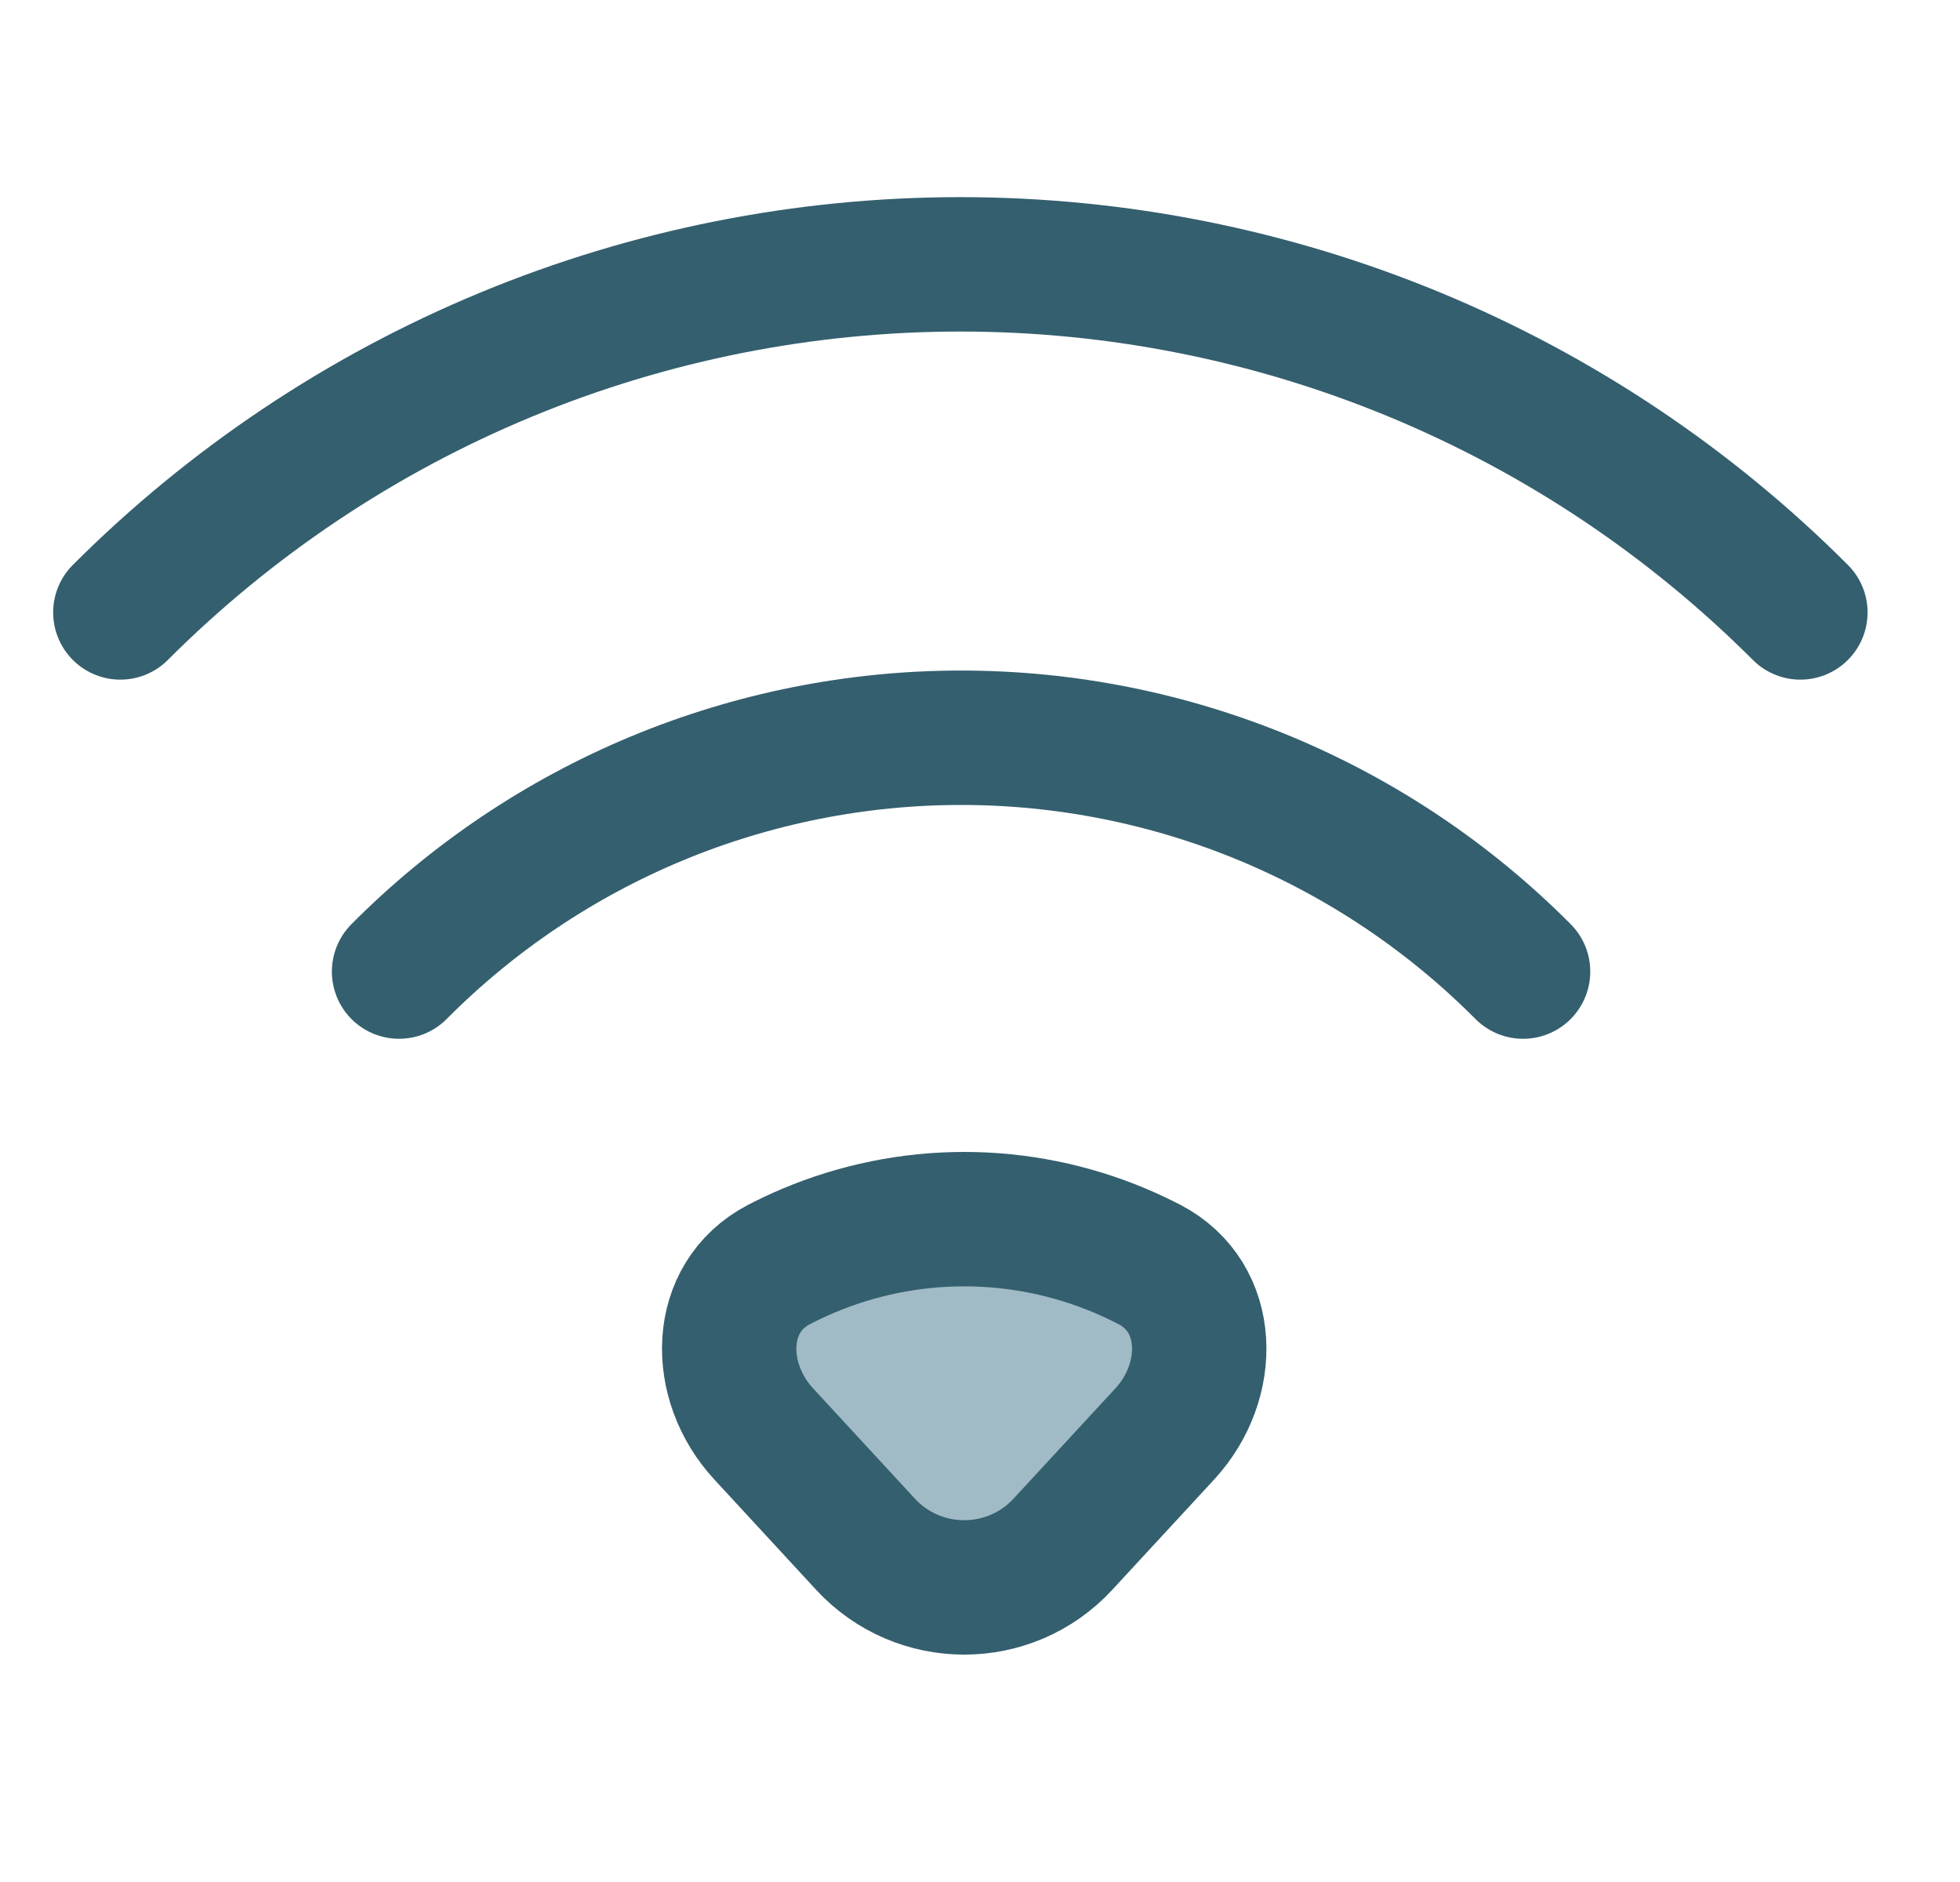 <svg width="25" height="24" viewBox="0 0 25 24" fill="none" xmlns="http://www.w3.org/2000/svg">
<g clip-path="url(#clip0_4651_42194)">
<path d="M10.312 15.949C10.184 16.003 10.059 16.062 9.937 16.125C9.128 16.547 9.122 17.617 9.741 18.286L11.039 19.692C11.718 20.427 12.879 20.427 13.558 19.692L14.857 18.286C15.475 17.617 15.469 16.547 14.661 16.125C14.538 16.062 14.413 16.003 14.286 15.949C13.657 15.684 12.981 15.547 12.299 15.547C11.616 15.547 10.941 15.684 10.312 15.949Z" fill="#A0BBC5" stroke="#345F6E" stroke-width="1.714" stroke-linecap="round" stroke-linejoin="round"/>
<path d="M5.09 12.39C6.029 11.445 7.146 10.695 8.376 10.183C9.607 9.672 10.926 9.408 12.258 9.408C13.591 9.408 14.91 9.672 16.14 10.183C17.37 10.695 18.487 11.445 19.427 12.39" stroke="#345F6E" stroke-width="1.714" stroke-linecap="round" stroke-linejoin="round"/>
<path d="M1.535 7.81C2.942 6.403 4.612 5.286 6.451 4.524C8.289 3.763 10.259 3.371 12.249 3.371C14.239 3.371 16.21 3.763 18.048 4.524C19.887 5.286 21.557 6.403 22.964 7.81" stroke="#345F6E" stroke-width="1.714" stroke-linecap="round" stroke-linejoin="round"/>
</g>
<defs>
<clipPath id="clip0_4651_42194">
<rect width="24" height="24" fill="white" transform="translate(0.25)"/>
</clipPath>
</defs>
</svg>
